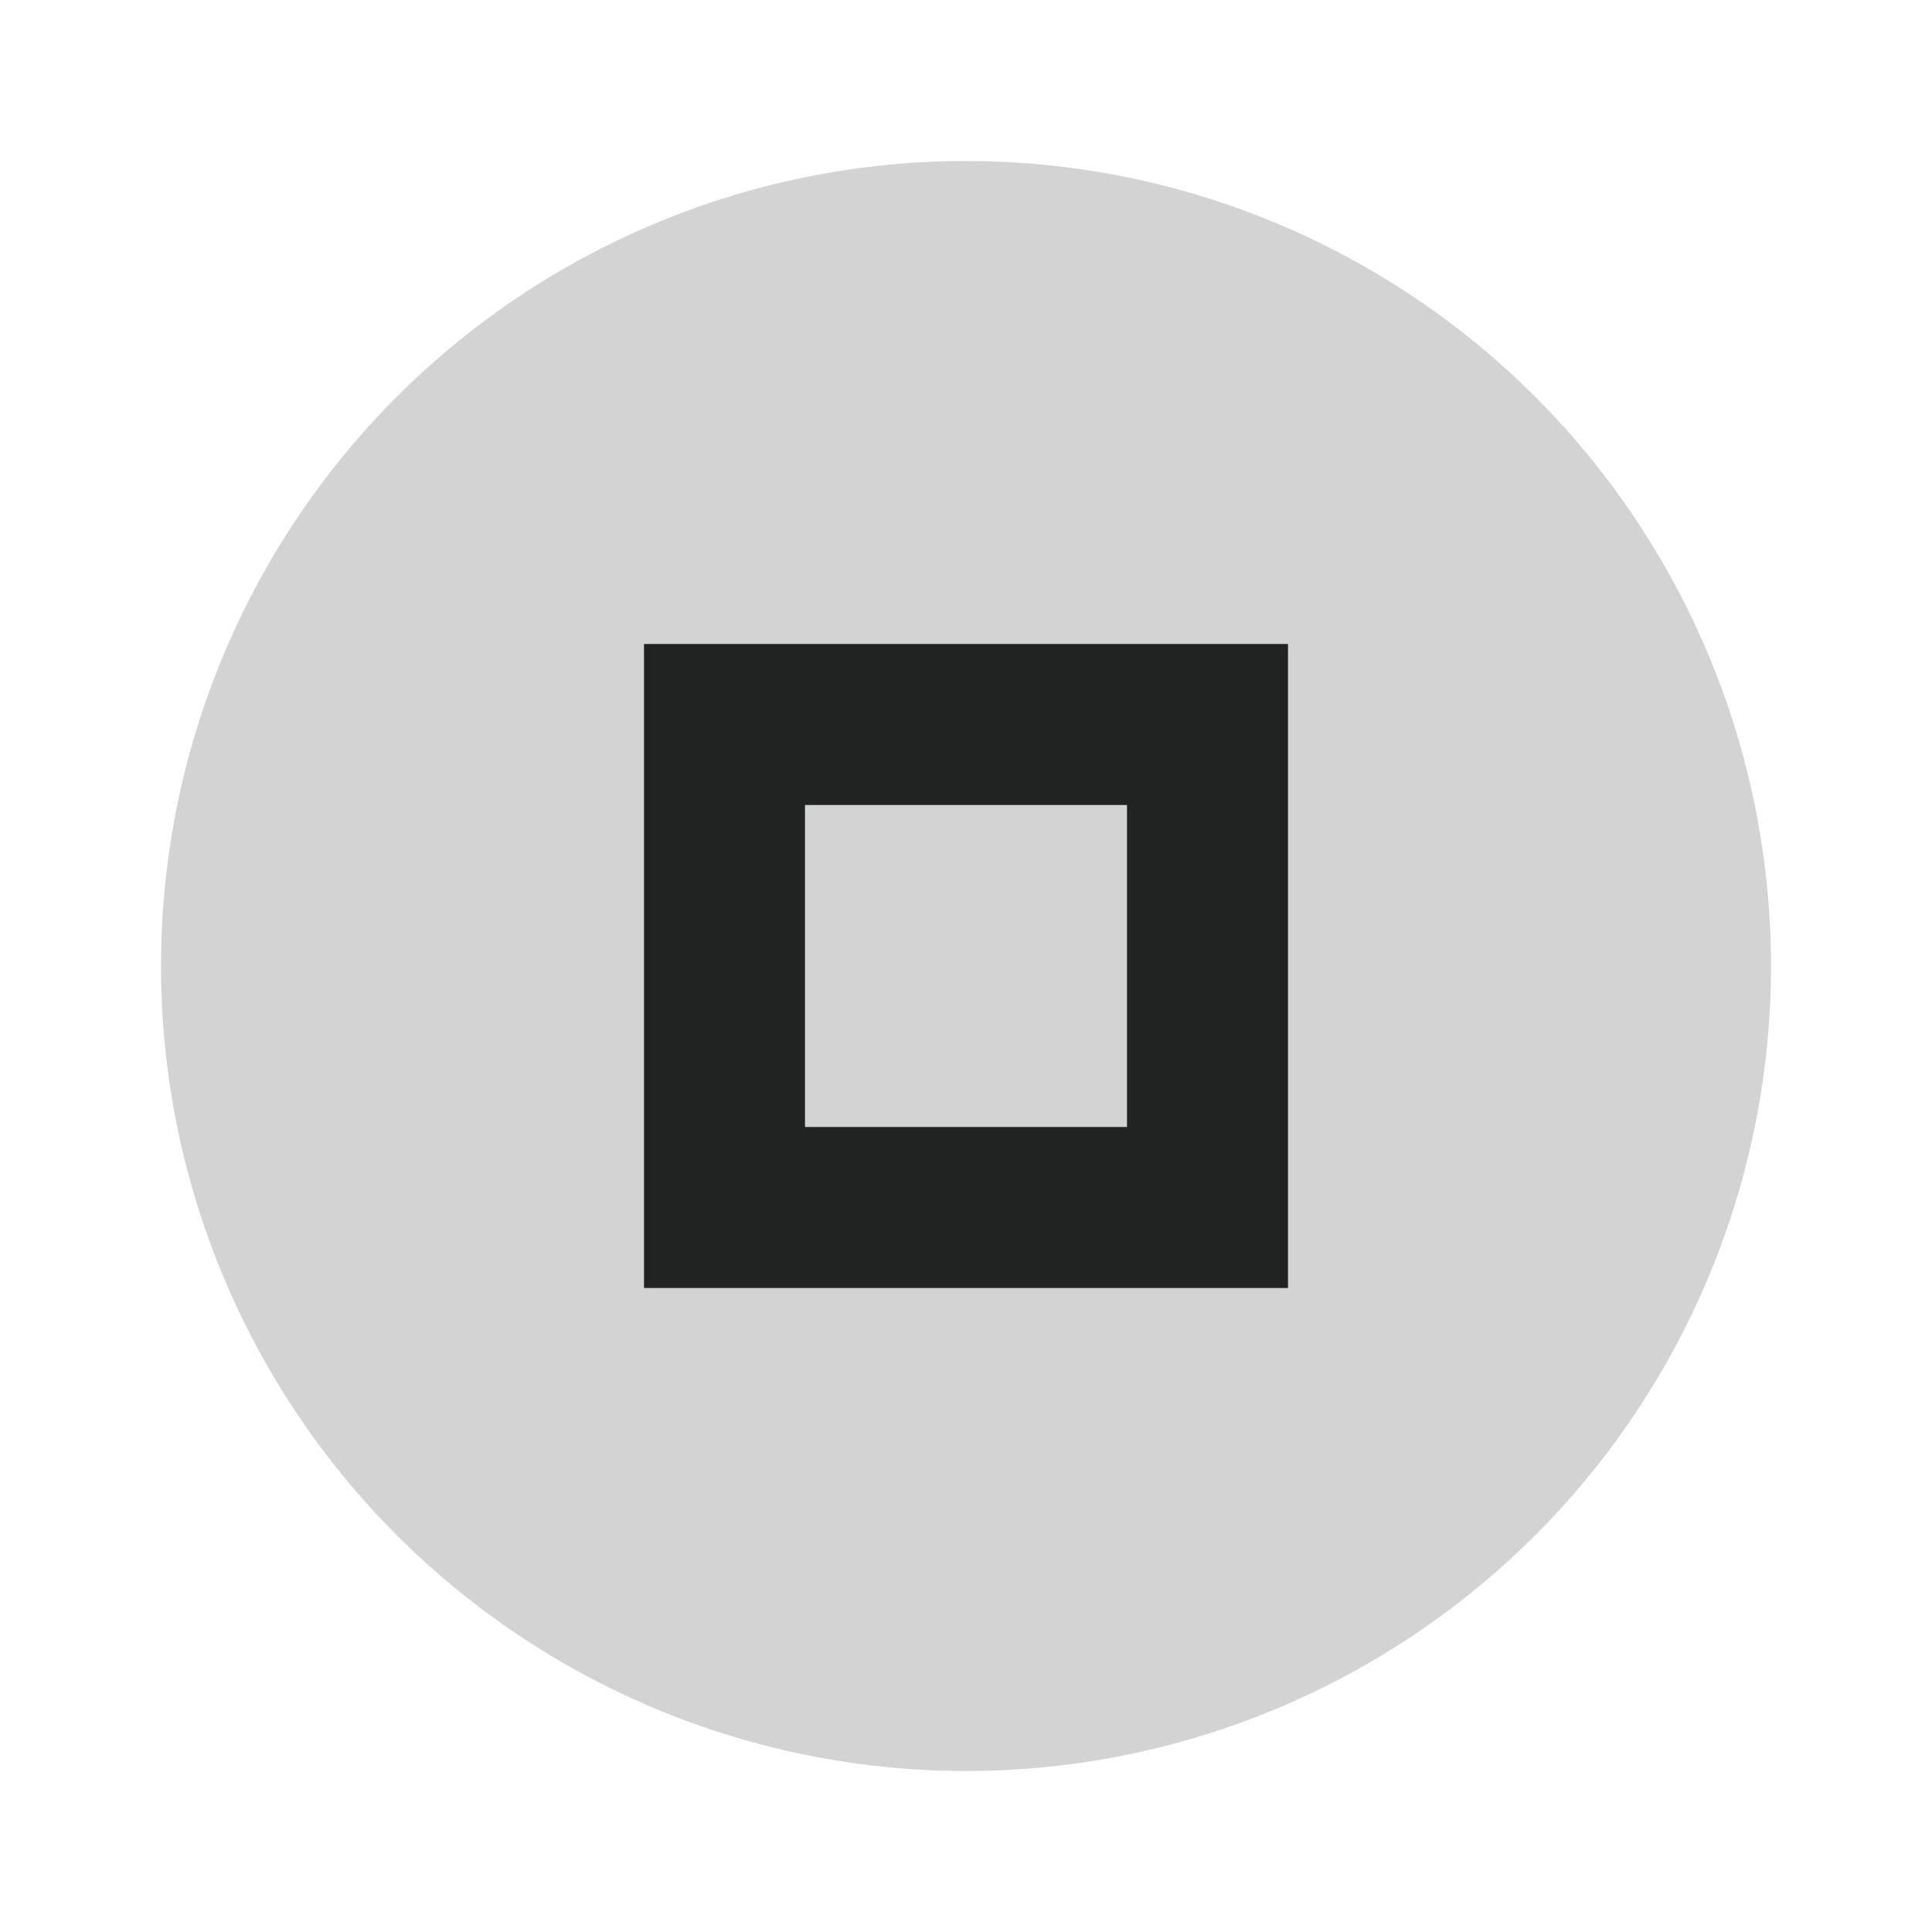 <svg xmlns="http://www.w3.org/2000/svg" width="24" height="24" viewBox="0 0 24 24" fill="#000202" opacity="0.87">
  <circle cx="12" cy="12" r="10" opacity="0.2"/>
  <path d="m8 8v8h8v-8h-8zm2 2h4v4h-4v-4z"/>
</svg>
